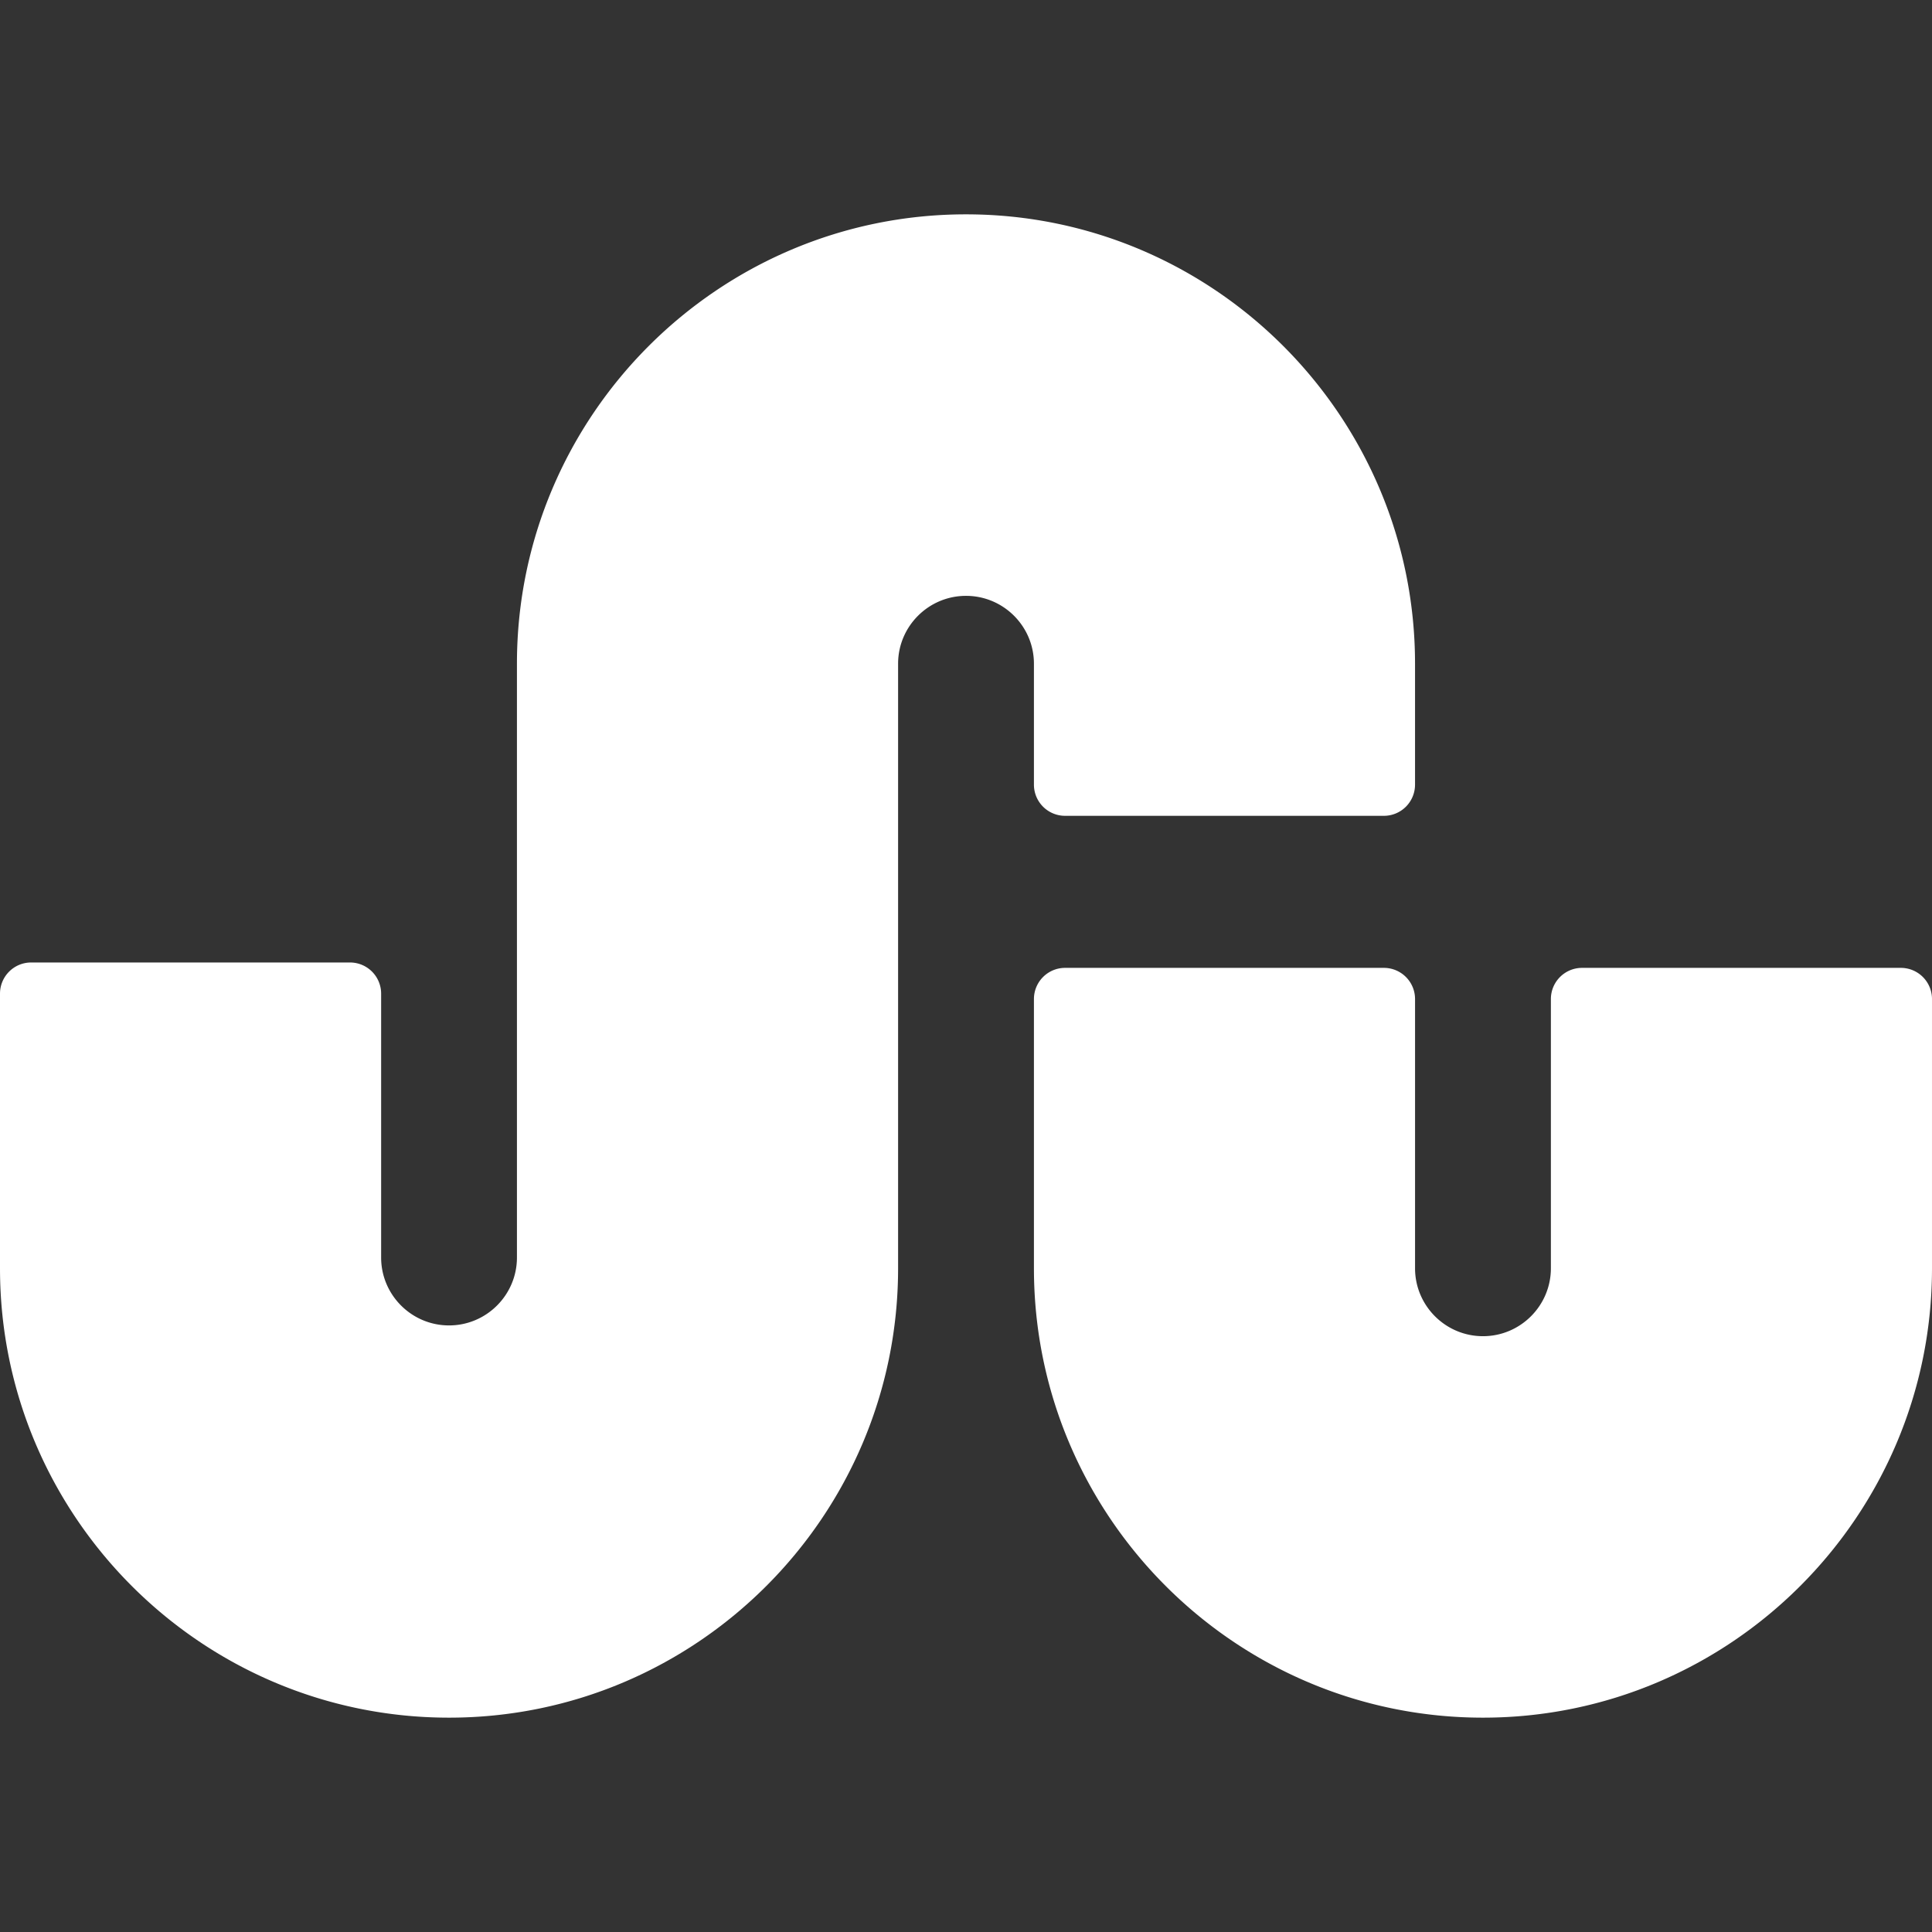 <svg xmlns="http://www.w3.org/2000/svg" viewBox="0 0 310 310" width="512" height="512"><rect x="0" y="0" width="310" height="310" fill="#333333" stroke="none"/><g fill="#FFF"><path d="M165.9 125.903a5 5 0 0 0 5 5h51.15a5 5 0 0 0 5-5v-19.404c0-39.761-32.321-72.107-72.049-72.107-39.732 0-72.055 32.347-72.055 72.107v95.274c0 6.009-4.887 10.898-10.893 10.898-6.01 0-10.898-4.89-10.898-10.898v-42.338a5 5 0 0 0-5-5H5a5 5 0 0 0-5 5v44.066c0 39.761 32.323 72.107 72.055 72.107 39.728 0 72.049-32.347 72.049-72.107v-97.002c0-6.005 4.889-10.891 10.898-10.891 6.01 0 10.898 4.886 10.898 10.891v19.404z"/><path d="M305 155.3h-51.152a5 5 0 0 0-5 5v43.201c0 6.009-4.889 10.898-10.898 10.898-6.01 0-10.898-4.89-10.898-10.898V160.3a5 5 0 0 0-5-5H170.9a5 5 0 0 0-5 5v43.201c0 39.761 32.321 72.107 72.049 72.107 39.729 0 72.051-32.347 72.051-72.107V160.3a5 5 0 0 0-5-5z"/></g></svg>